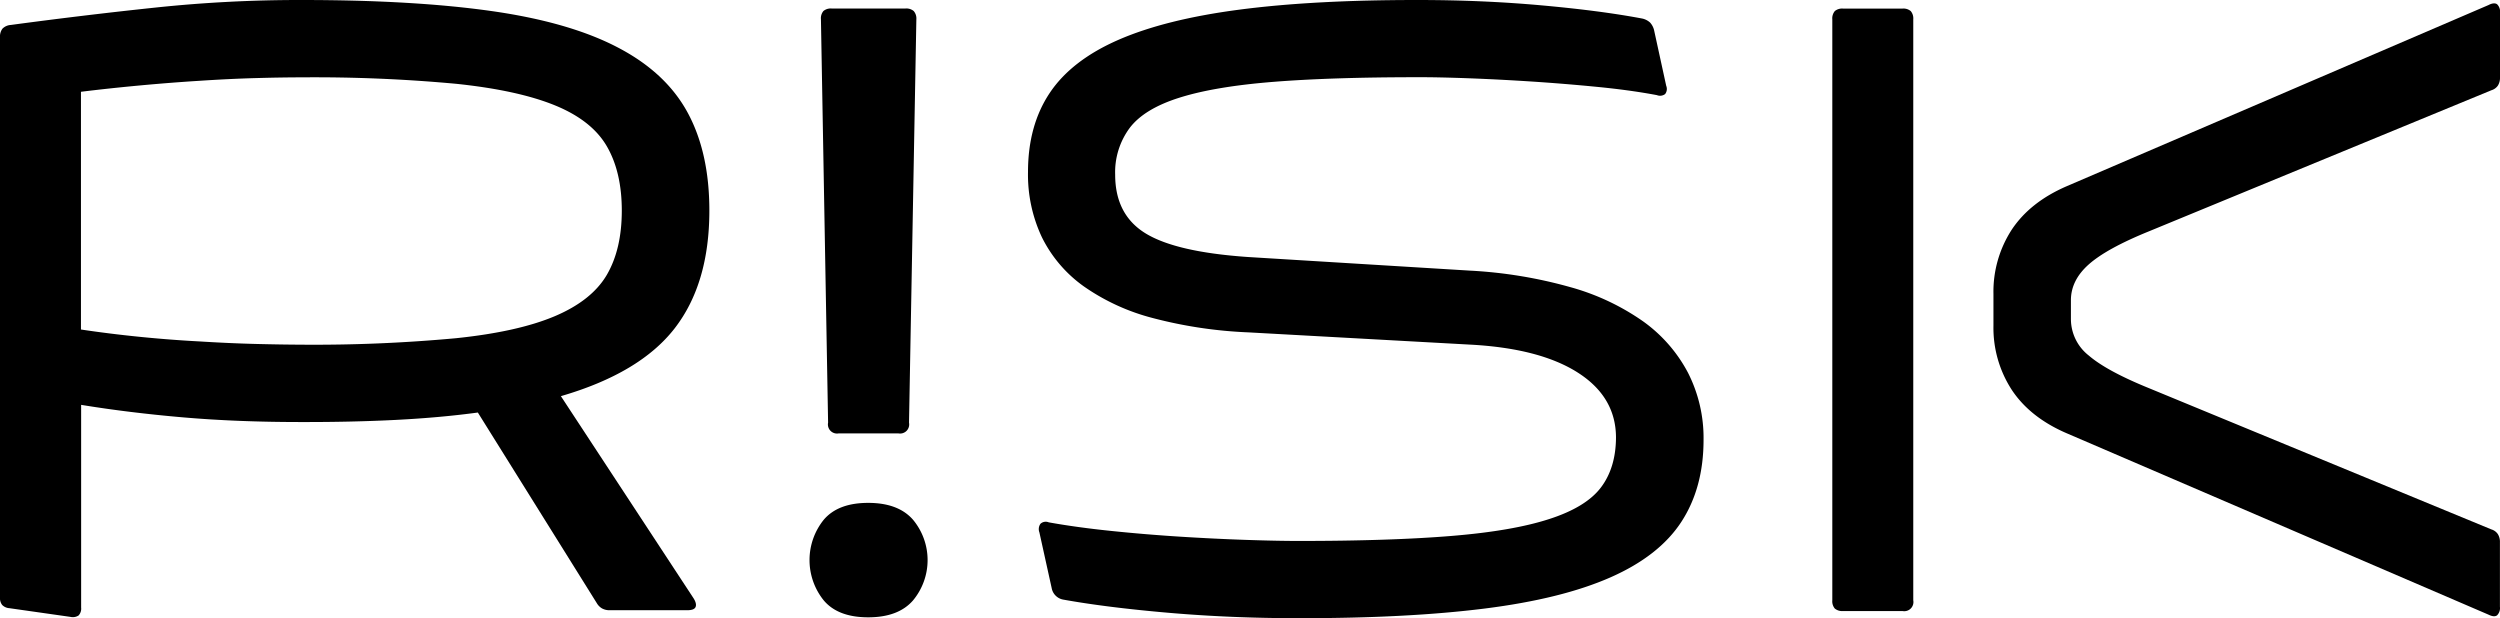 <svg xmlns="http://www.w3.org/2000/svg" viewBox="0 0 680.93 168.38"><g id="Layer_2" data-name="Layer 2"><g id="Layer_1-2" data-name="Layer 1"><path d="M2.54,165.65a3,3,0,0,1-1.95-.88A3,3,0,0,1,0,162.72V10.15A3.54,3.54,0,0,1,.68,7.8a3.5,3.5,0,0,1,2.25-1Q23,4.1,42.44,2.05A375.06,375.06,0,0,1,82,0q30.63,0,51.8,3t34.34,9.86q13.17,6.82,19.12,17.75t5.95,26.73q0,19.9-9.46,32.1T152.77,107.9l36.1,55c.65,1,.84,1.85.58,2.44s-1,.87-2.34.87H166a4.22,4.22,0,0,1-2-.48,4,4,0,0,1-1.46-1.47l-32.39-51.9q-10.15,1.38-22.15,2t-26,.59q-17.37,0-32.1-1.27t-27.8-3.41v55.21a2.73,2.73,0,0,1-.69,2.15,2.86,2.86,0,0,1-2.24.39ZM169.36,57.36q0-10.53-4.1-17.56T151.11,28.68q-10.05-4.09-26.82-5.85A419.75,419.75,0,0,0,82,21.07q-5.28,0-12.39.2T54.44,22q-8,.5-16.3,1.27T22.05,25V89.75q7.8,1.17,16.09,2T54.44,93q8,.5,15.12.68t12.39.2a420.37,420.37,0,0,0,42.24-1.76q16.88-1.75,26.92-6t14.15-11.22Q169.36,67.9,169.36,57.36Z"/><path d="M224.38,141.55q3.9-4.58,12.09-4.58t12.2,4.58a17.19,17.19,0,0,1,0,22q-4,4.59-12.2,4.59t-12.09-4.59a17.5,17.5,0,0,1,0-22Zm1.17-26.43a2.48,2.48,0,0,0,2.92,2.92h16.2a2.48,2.48,0,0,0,2.92-2.92l2-109.85A3.09,3.09,0,0,0,248.86,3a3.09,3.09,0,0,0-2.24-.68h-20.1a3.09,3.09,0,0,0-2.24.68,3.09,3.09,0,0,0-.68,2.25Z"/><path d="M447.39,5.07a4.66,4.66,0,0,1,2.05,1.08,4.71,4.71,0,0,1,1.07,2l3.32,15.22a2.27,2.27,0,0,1-.3,2.25,2.28,2.28,0,0,1-2.24.29q-7.21-1.36-16.19-2.24t-18-1.47q-9-.58-17.08-.88t-13.56-.29q-23.81,0-39.7,1.27t-25.46,4.29q-9.57,3-13.56,8.2a20.23,20.23,0,0,0-4,12.78q0,10.92,8.29,16T339.88,70l60.49,3.71a124.73,124.73,0,0,1,27.31,4.49,64.28,64.28,0,0,1,19.9,9.36,40.23,40.23,0,0,1,12.2,14A39.12,39.12,0,0,1,464,119.8q0,13.06-6.05,22.34t-19.31,15.12q-13.28,5.85-34.24,8.49t-50.64,2.63q-18.33,0-35.31-1.46t-28.88-3.61a3.89,3.89,0,0,1-3.12-3.12L283.1,145a2.49,2.49,0,0,1,.3-2.34,2.11,2.11,0,0,1,2.24-.39q7.61,1.37,17,2.34t18.73,1.56q9.36.59,17.95.88t14.43.29q25,0,41.66-1.37T422,141.36q10-3.23,14.05-8.59t4.1-13.56q0-11.11-10.44-17.75t-29.56-7.61l-60.09-3.32A121.65,121.65,0,0,1,314,86.63,58.08,58.08,0,0,1,295.2,78a36,36,0,0,1-11.41-13.37A39.94,39.94,0,0,1,280,46.83q0-12.69,5.95-21.56t18.73-14.44q12.78-5.56,32.88-8.2T386.12,0q17.56,0,33.76,1.46T447.39,5.07Z"/><path d="M502,166.43a3.12,3.12,0,0,1-2.25-.68,3.08,3.08,0,0,1-.68-2.25V5.27A3.09,3.09,0,0,1,499.77,3,3.12,3.12,0,0,1,502,2.34h16.19a3.09,3.09,0,0,1,2.24.68,3.09,3.09,0,0,1,.69,2.25V163.5a2.5,2.5,0,0,1-2.93,2.93Zm176.57-22.24a3.25,3.25,0,0,1,1.76,1.27,3.94,3.94,0,0,1,.58,2.24v17.56a2.8,2.8,0,0,1-.78,2.34c-.52.39-1.3.32-2.34-.19L562.89,118q-9.95-4.29-14.93-11.8a31,31,0,0,1-5-17.46V80a31,31,0,0,1,5-17.47q5-7.5,14.93-11.8L677.81,1.37c1-.52,1.82-.59,2.34-.2a2.8,2.8,0,0,1,.78,2.34V21.07a4,4,0,0,1-.58,2.25,3.29,3.29,0,0,1-1.76,1.26L585.33,63q-11.52,4.68-16.39,9t-4.88,9.75V87a12.64,12.64,0,0,0,4.88,9.85q4.88,4.2,16.39,8.88Z"/></g></g></svg>